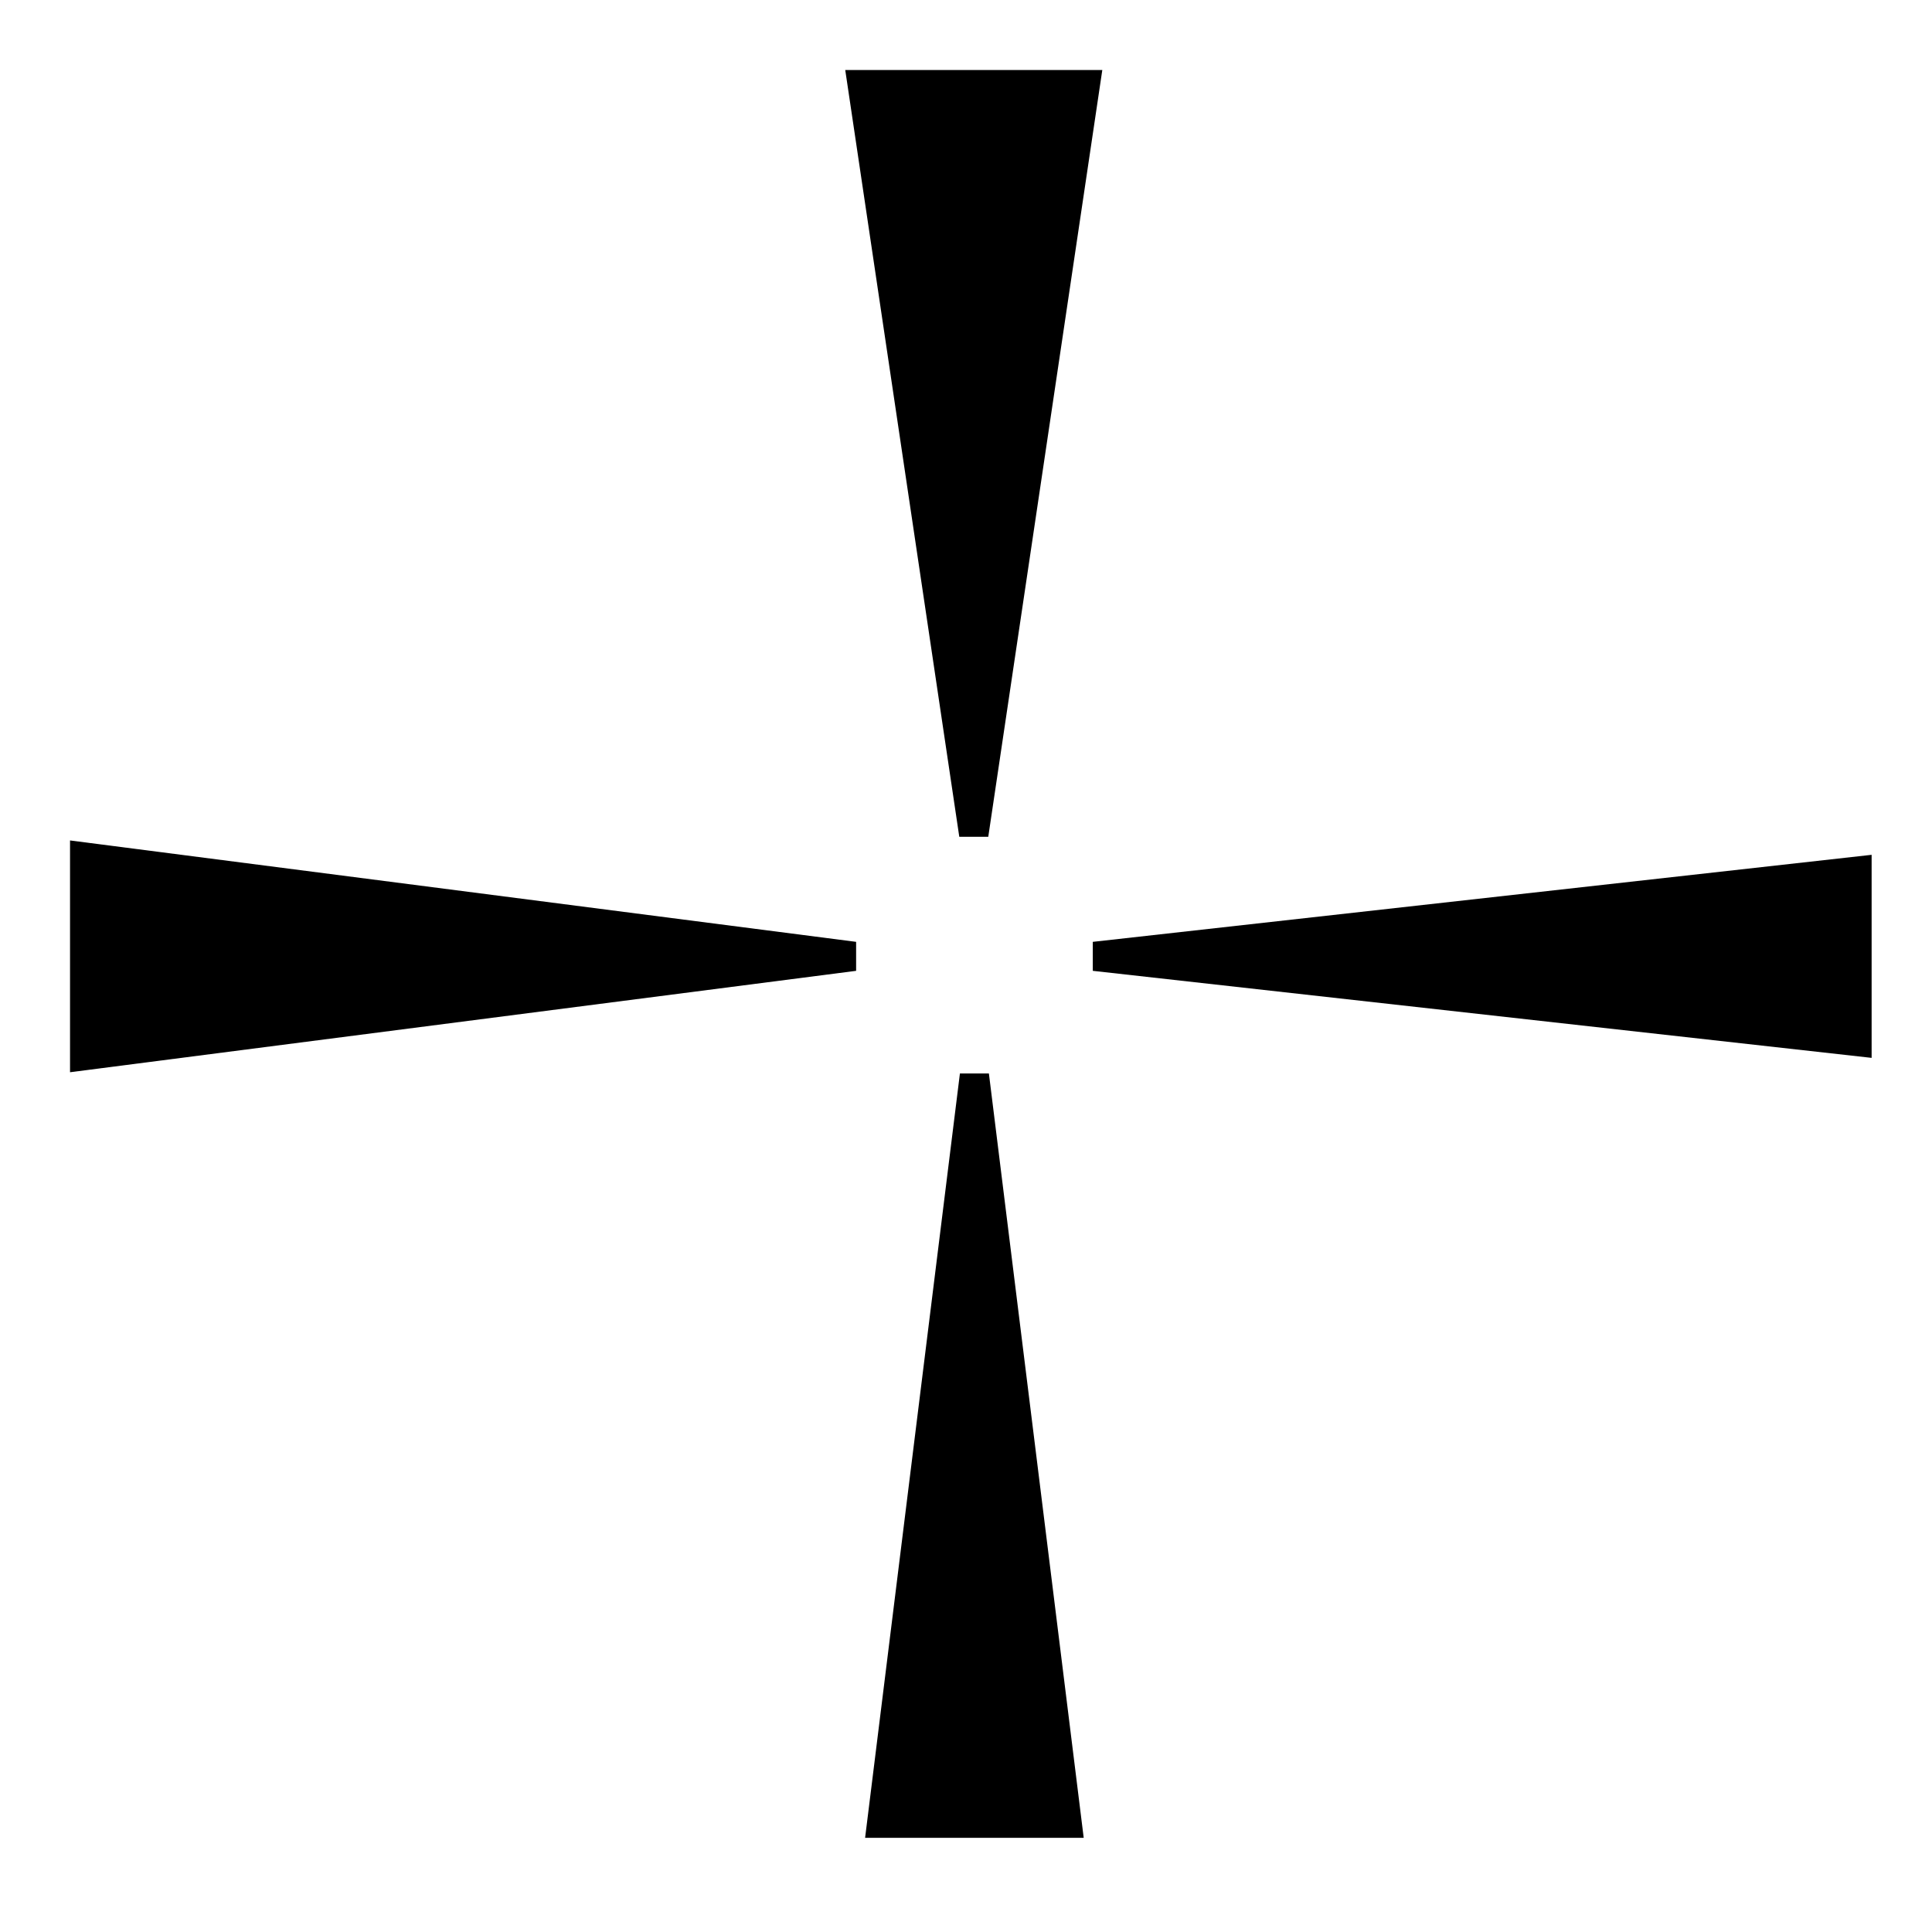 <?xml version="1.0" encoding="UTF-8"?>
<svg id="Layer_1" data-name="Layer 1" xmlns="http://www.w3.org/2000/svg" viewBox="0 0 800 800">
  <polygon points="358.22 761 397.48 444.5 409.48 444.5 448.74 761 358.22 761"/>
  <polygon points="456.44 29 409.22 346.5 397.22 346.5 350 29 456.44 29"/>
  <polygon points="29 348.01 354.5 390 354.5 402 29 443.99 29 348.01"/>
  <polygon points="775 438.04 452.5 402 452.5 390 775 353.96 775 438.04"/>
</svg>